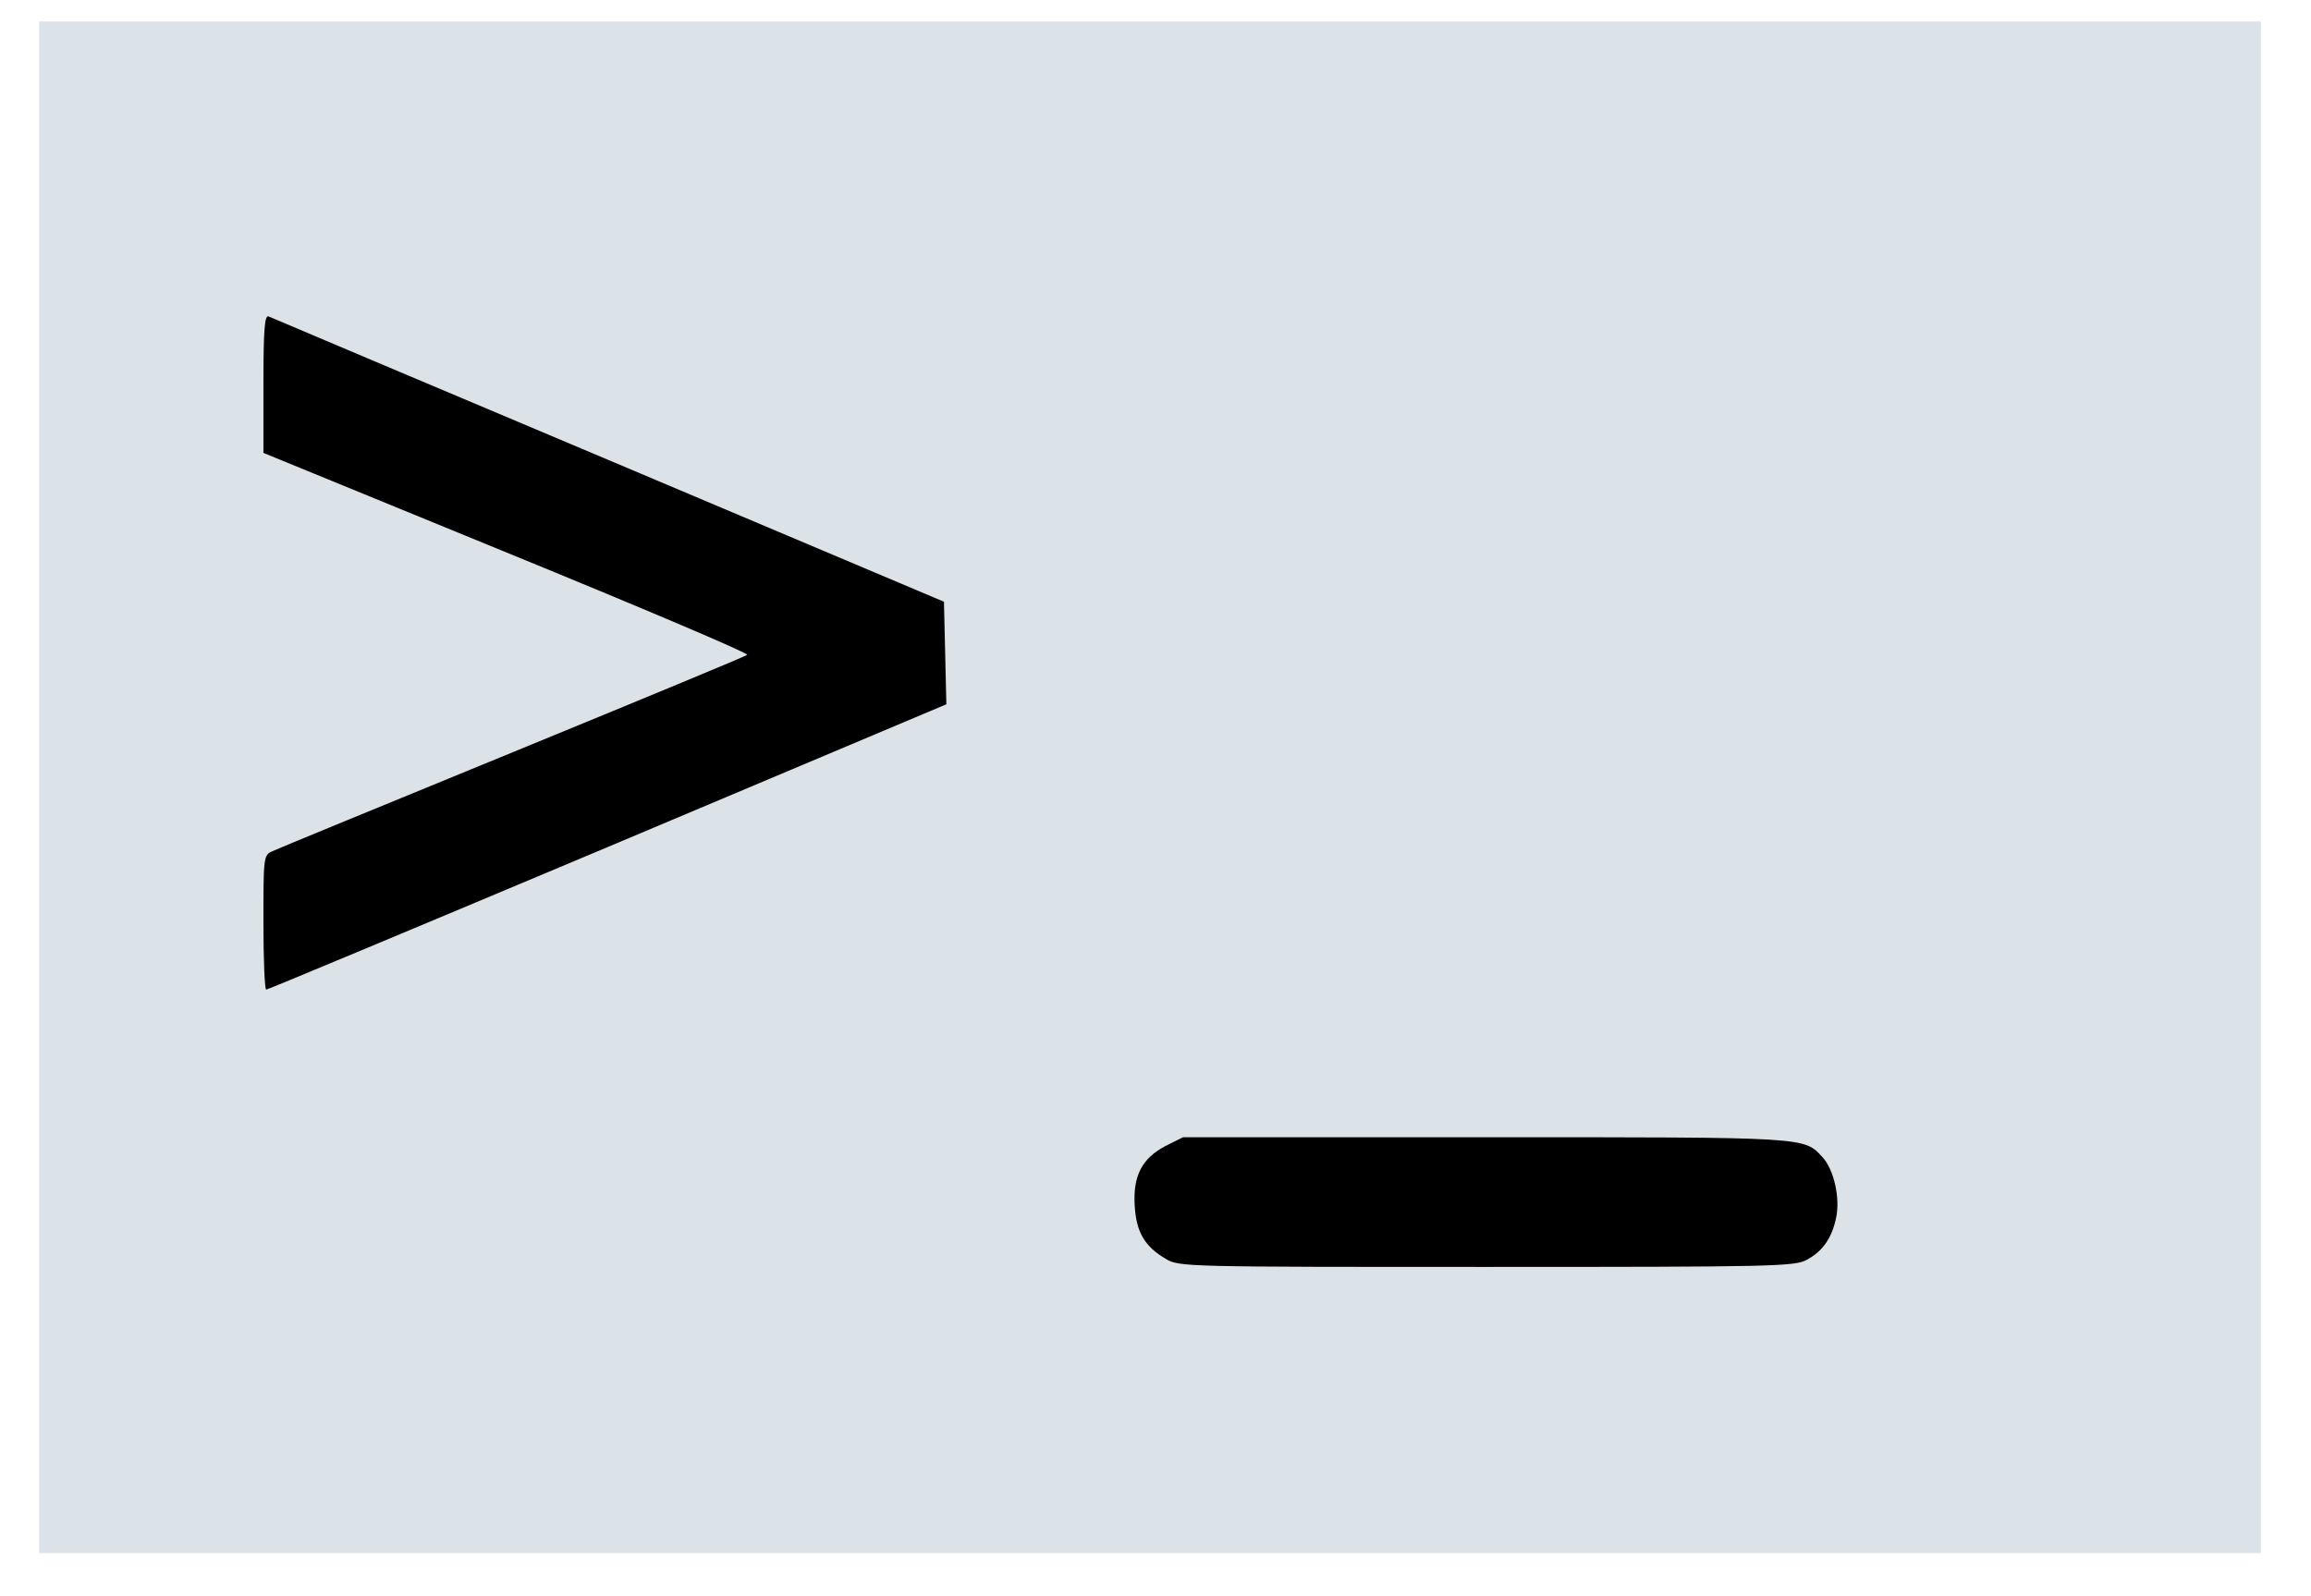 <?xml version="1.0" encoding="UTF-8" standalone="no"?>
<svg
   version="1.0"
   width="579pt"
   height="400pt"
   viewBox="0 0 579 400"
   preserveAspectRatio="xMidYMid"
   id="svg2"
   xmlns="http://www.w3.org/2000/svg"
   xmlns:svg="http://www.w3.org/2000/svg">
  <defs
     id="defs2" />
  <g
     id="layer1">
    <rect
       style="fill:#dbe3e8;fill-opacity:1;stroke-width:0.75"
       id="rect2"
       width="556.671"
       height="383.843"
       x="9.792"
       y="5.386" />
  </g>
  <g
     transform="matrix(0.1,0,0,-0.1,0,400)"
     fill="#000000"
     stroke="none"
     id="g2">
    <path
       d="m 660,3039 v -174 l 610,-250 c 335,-137 606,-252 602,-256 -4,-4 -268,-113 -587,-244 -319,-131 -590,-242 -602,-248 -23,-10 -23,-14 -23,-179 0,-92 3,-168 7,-168 4,0 389,161 855,357 l 849,358 -3,128 -3,129 -840,355 c -462,195 -846,357 -852,360 -10,4 -13,-33 -13,-168 z"
       id="path1" />
    <path
       d="m 2920,1128 c -59,-31 -82,-75 -77,-151 4,-65 25,-101 78,-132 33,-20 52,-20 804,-20 718,0 772,1 802,18 39,21 62,53 73,104 11,49 -5,121 -33,152 -48,52 -30,51 -845,51 h -758 z"
       id="path2" />
  </g>
</svg>
